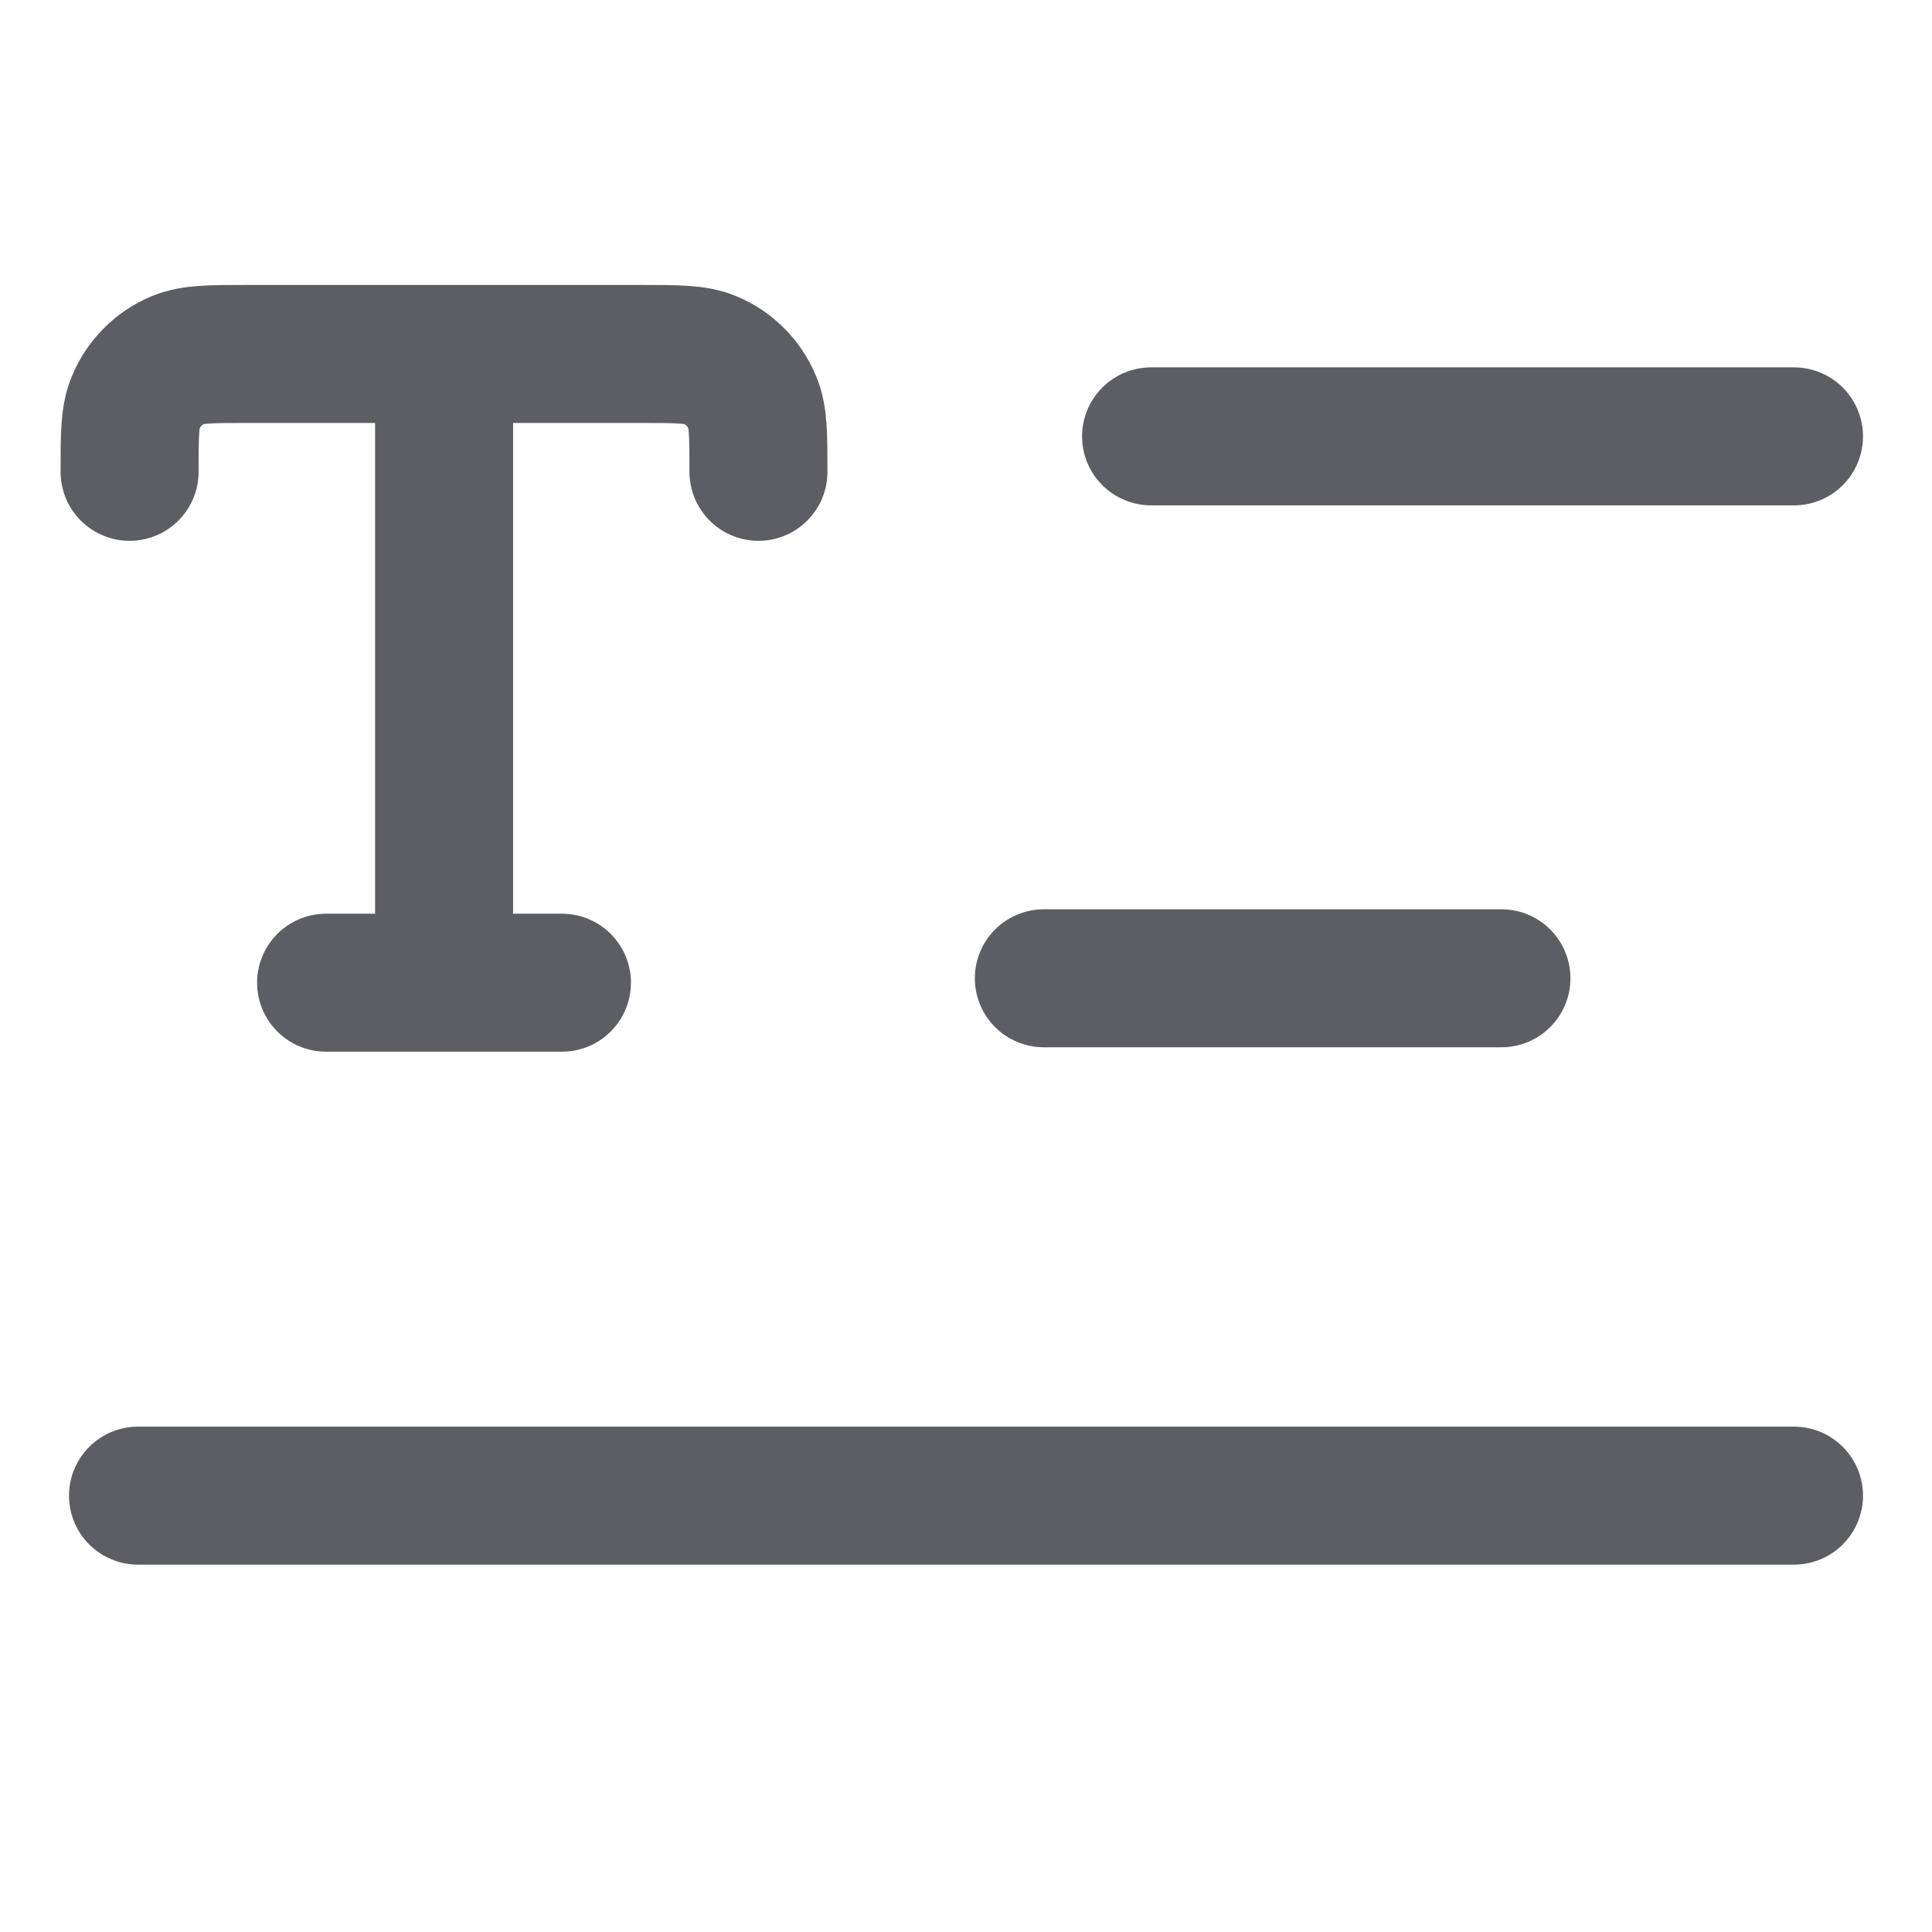 <svg width="14" height="14" viewBox="0 0 14 14" fill="none" xmlns="http://www.w3.org/2000/svg">
<path d="M13 3.162H8.341M10.88 7.089H7.564M13 10.838H1" stroke="#5C5E63" stroke-linecap="round" stroke-linejoin="round"/>
<path d="M0.939 3.419C0.939 3.154 0.939 3.021 0.983 2.917C1.041 2.777 1.151 2.666 1.291 2.608C1.396 2.565 1.528 2.565 1.794 2.565H4.641C4.907 2.565 5.039 2.565 5.144 2.608C5.284 2.666 5.394 2.777 5.452 2.917C5.496 3.021 5.496 3.154 5.496 3.419M2.363 7.121H4.072M3.218 2.565V7.121" stroke="#5C5E63" stroke-linecap="round" stroke-linejoin="round"/>
</svg>
